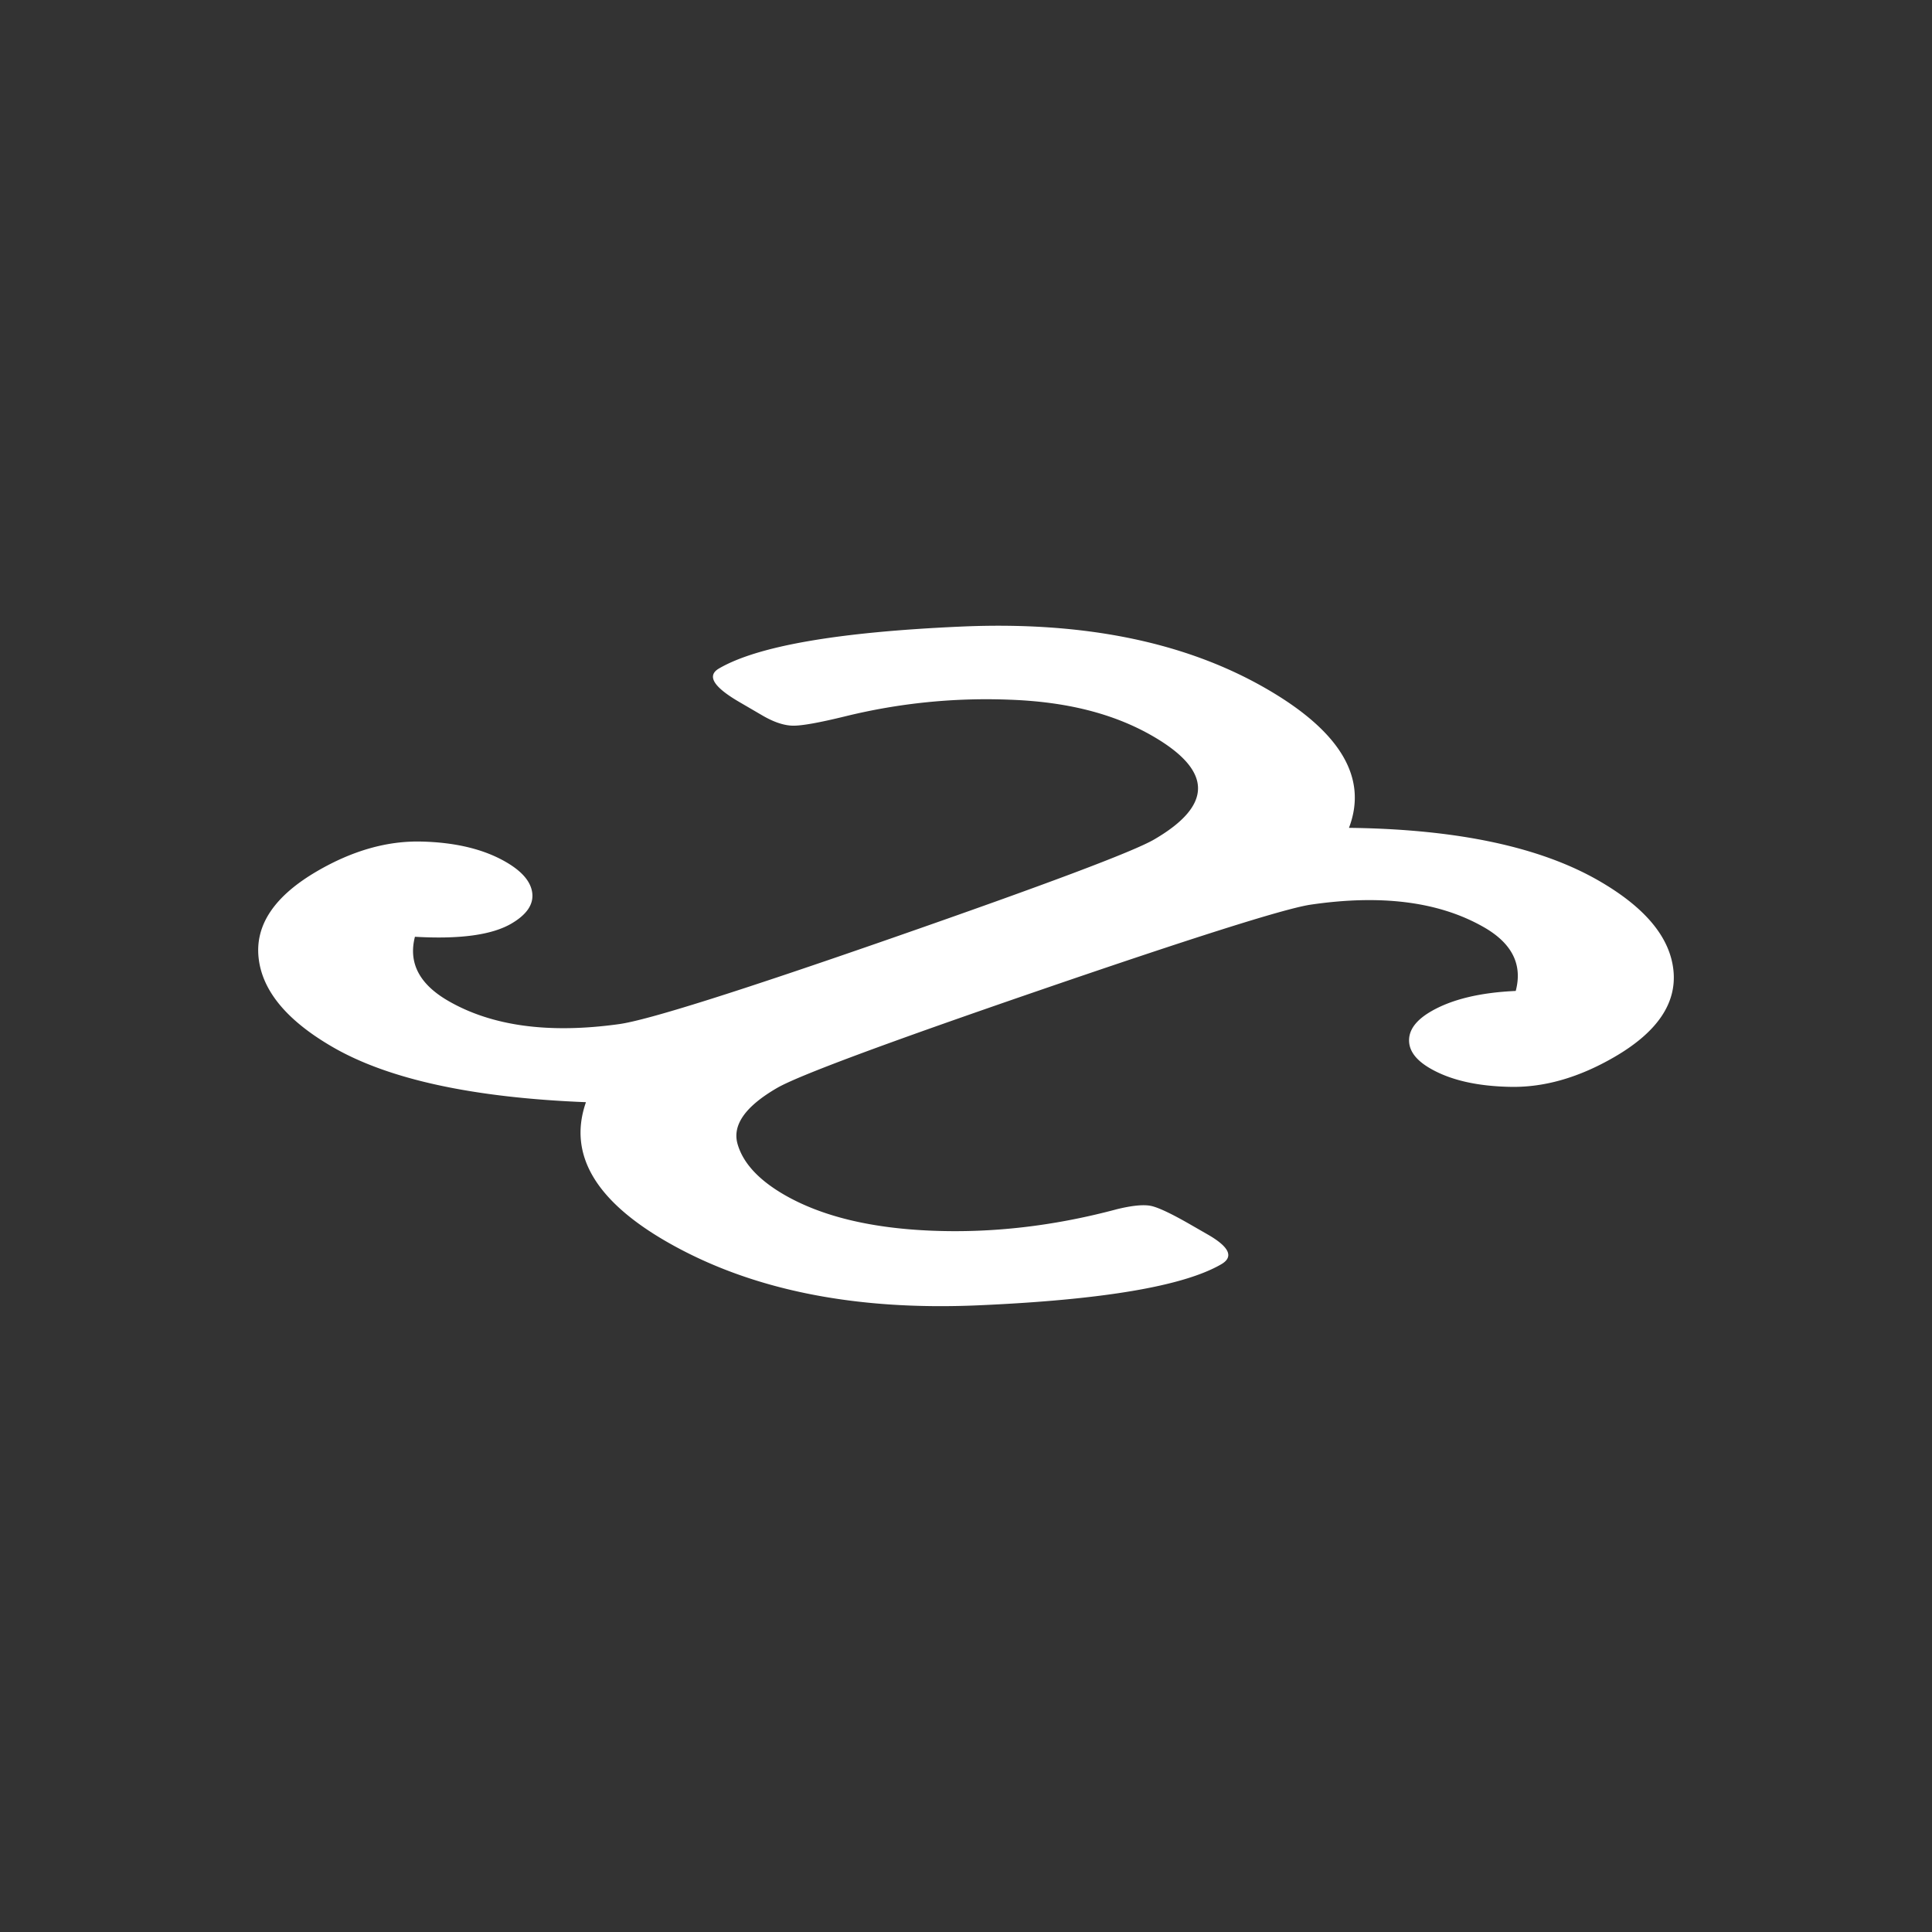 <svg xmlns="http://www.w3.org/2000/svg" viewBox="0 0 1000 1000">
  <rect x="0" y="0" width="1000" height="1000" fill="#333333" stroke="none"/>
  <defs>
    <style>
      .cls-1 {
        fill: #fff;
      }
    </style>
  </defs>
  <title>variable</title>
  <g id="variable">
    <path class="cls-1" d="M827.63,455.91q35.82,20.67,38.53,46.27t-30.48,44.88q-27.39,15.91-53.51,15.5T740.25,553c-7.39-4.27-11-9.17-10.92-14.7s3.87-10.44,11.33-14.78q16.13-9.37,43.88-10.61,5.4-20.34-16.24-32.85Q733.53,460,677.74,468.35q-21.37,3.58-140.37,44.47T402.15,563.16q-24.61,14.3-20.38,29t24.16,26.25q28.85,16.65,76.2,18.59t96.12-11.15q11.7-2.83,17.38-1.7t20.66,9.75l9,5.17q16.63,9.6,6.85,15.3-29.37,17.07-126,21.27T344.9,642.61q-55.57-32.08-41.61-72.12Q215.52,567,172.28,542q-35.62-20.57-38.42-46.21t30.4-44.94q27.36-15.9,53.87-15.26t43.67,10.54c8.5,4.9,13.05,10.3,13.71,16.21s-3,11.16-10.9,15.76q-15.13,8.79-49.84,6.77-5.22,20.23,17.27,33.2,33.92,19.59,88.47,12,22.22-3.1,141.41-44.6t135.43-50.94q45.85-26.65-.73-53.54c-20.25-11.69-44.71-17.8-74.16-18.83a305.53,305.53,0,0,0-84.8,8.57q-20.37,5-27.26,4.88t-15.69-5.23L383,363.55q-20.61-11.9-10.81-17.57,30-17.44,125.16-21.66t158.13,32.17q57.54,33.21,42.74,72Q781.83,429.48,827.63,455.91Z"/>
  </g>
</svg>
